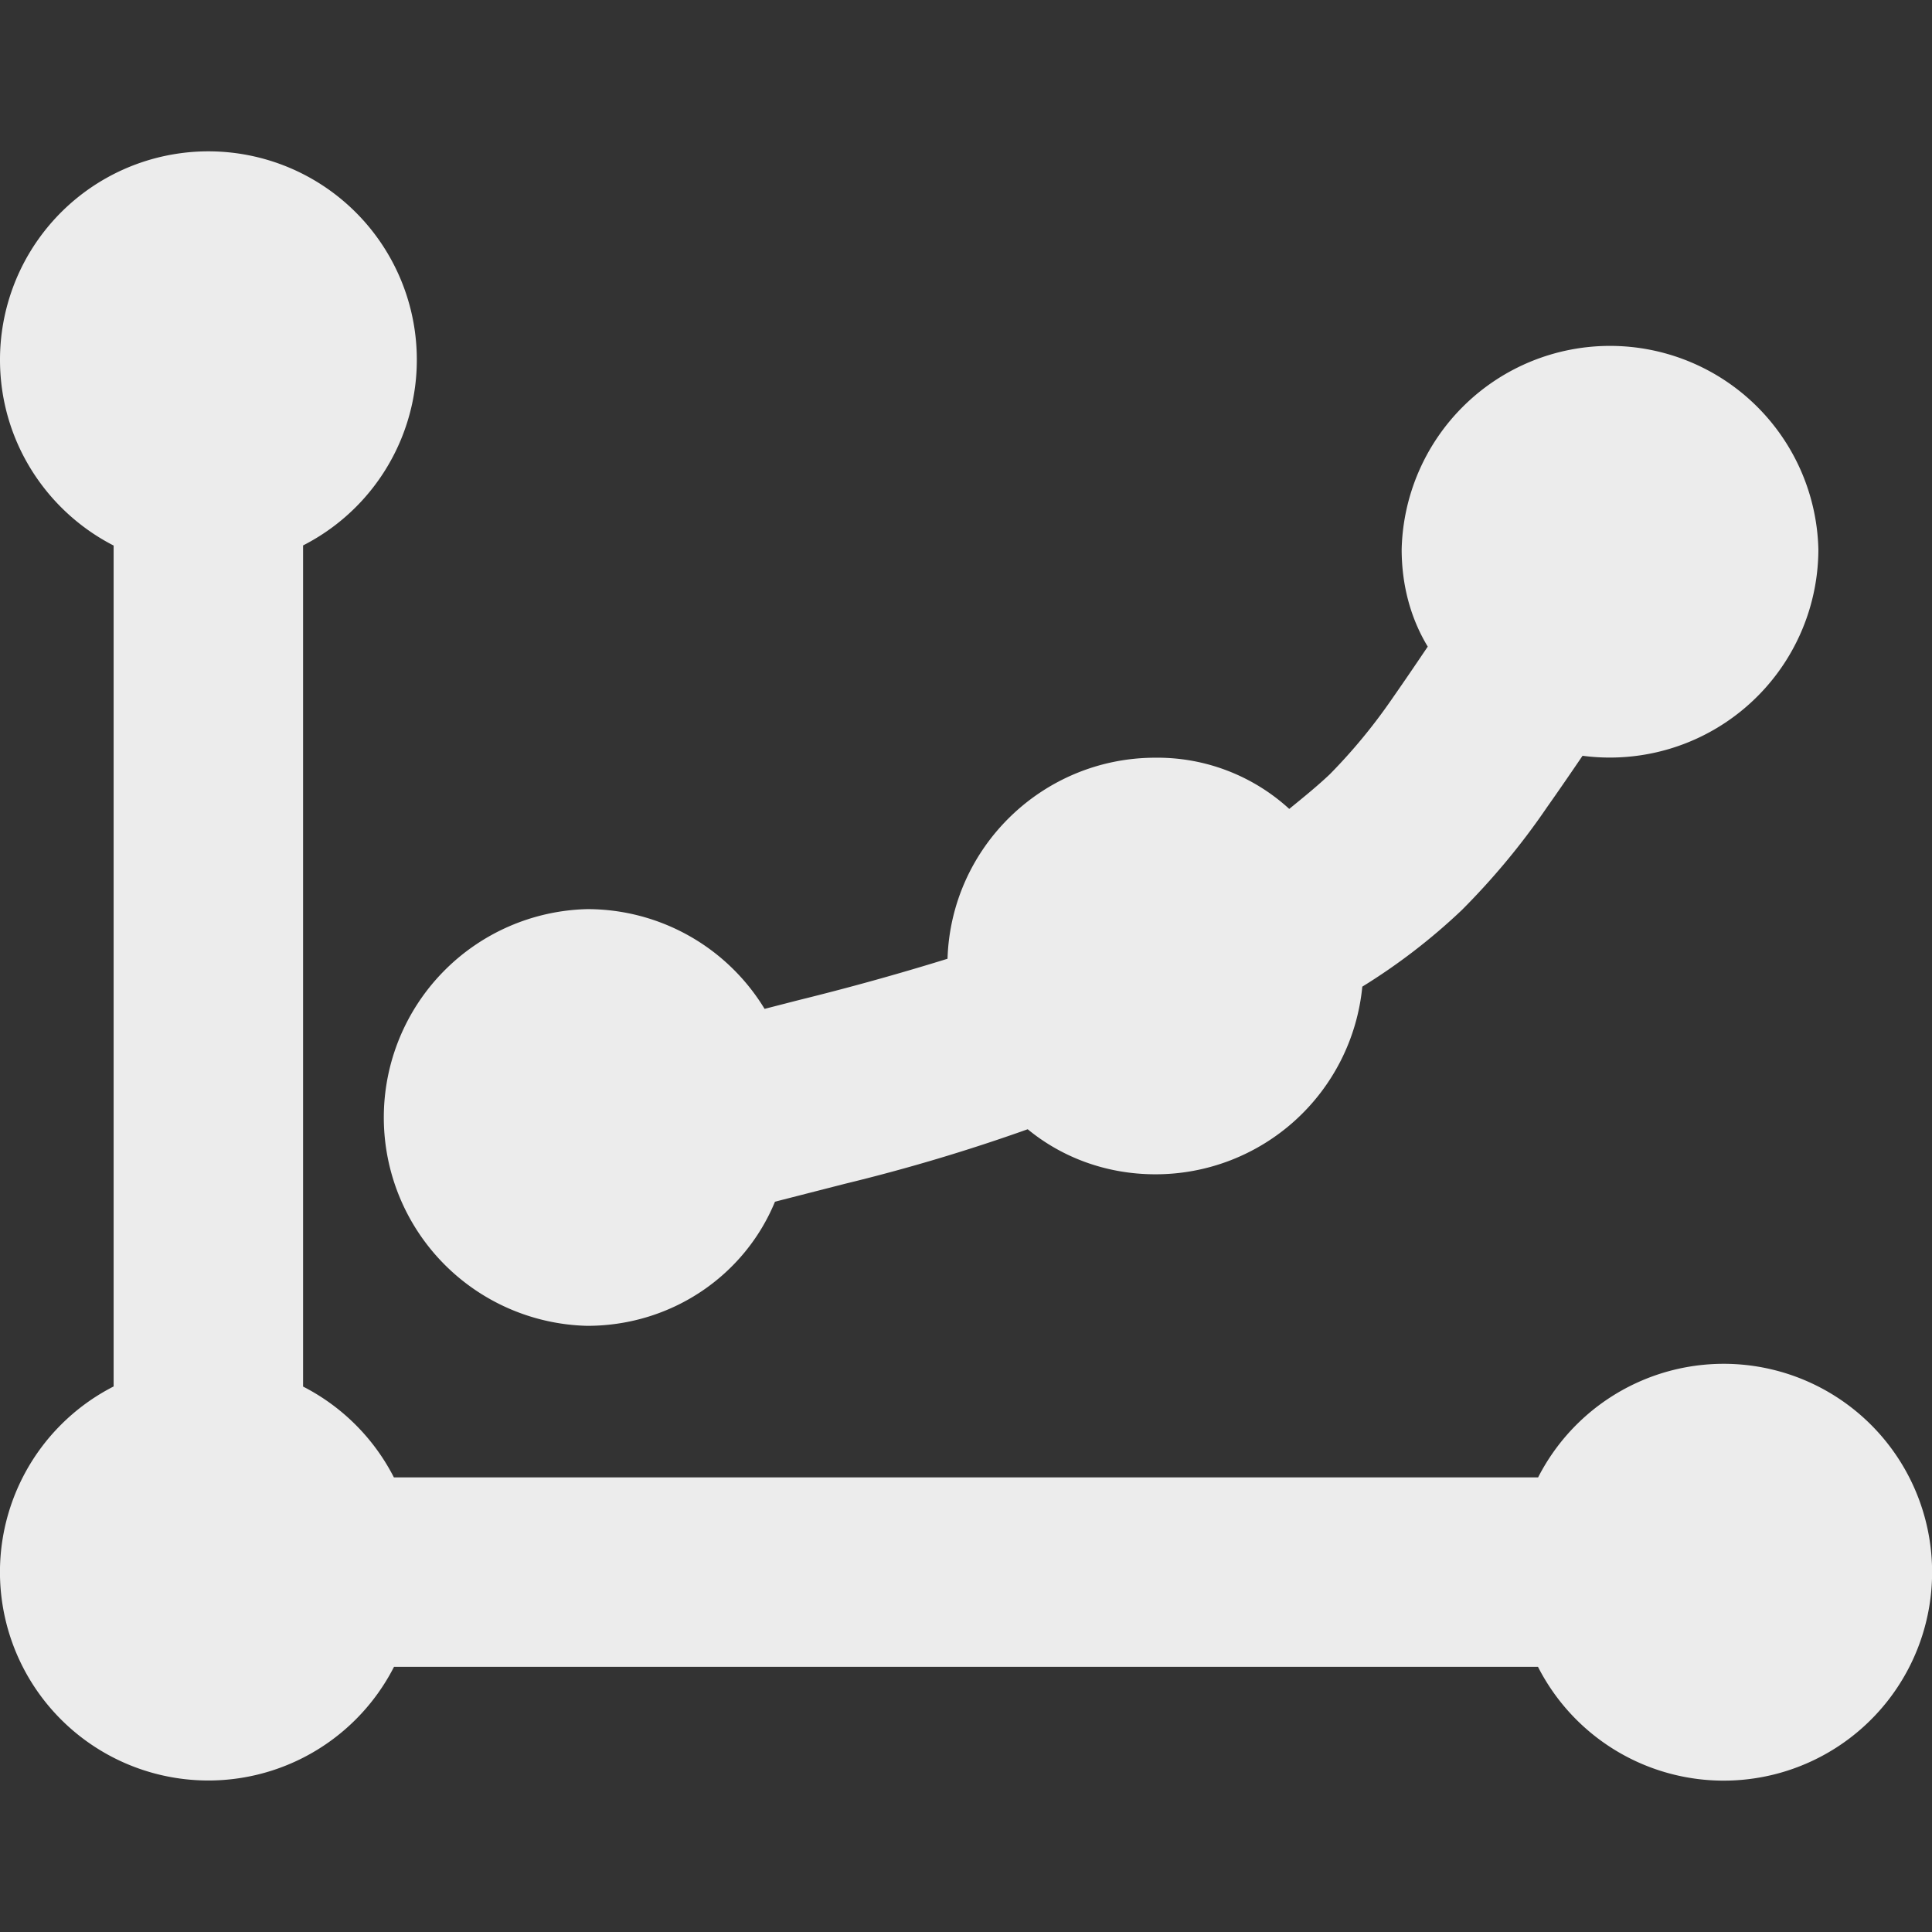 <svg width="16" height="16">
  <rect width="100%" height="100%" fill="#333333" stroke="none"/>
  <defs>
    <linearGradient id="engauge-digitizer_svg__arrongin" x1="0%" x2="0%" y1="0%" y2="100%">
      <stop offset="0%" stop-color="#dd9b44"/>
      <stop offset="100%" stop-color="#ad6c16"/>
    </linearGradient>
    <linearGradient id="engauge-digitizer_svg__aurora" x1="0%" x2="0%" y1="0%" y2="100%">
      <stop offset="0%" stop-color="#09d4df"/>
      <stop offset="100%" stop-color="#9269f4"/>
    </linearGradient>
    <linearGradient id="engauge-digitizer_svg__cyberneon" x1="0%" x2="0%" y1="0%" y2="100%">
      <stop offset="0" stop-color="#0abdc6"/>
      <stop offset="1" stop-color="#ea00d9"/>
    </linearGradient>
    <linearGradient id="engauge-digitizer_svg__fitdance" x1="0%" x2="0%" y1="0%" y2="100%">
      <stop offset="0%" stop-color="#1ad6ab"/>
      <stop offset="100%" stop-color="#329db6"/>
    </linearGradient>
    <linearGradient id="engauge-digitizer_svg__oomox" x1="0%" x2="0%" y1="0%" y2="100%">
      <stop offset="0%" stop-color="#efefe7"/>
      <stop offset="100%" stop-color="#8f8f8b"/>
    </linearGradient>
    <linearGradient id="engauge-digitizer_svg__rainblue" x1="0%" x2="0%" y1="0%" y2="100%">
      <stop offset="0%" stop-color="#00f260"/>
      <stop offset="100%" stop-color="#0575e6"/>
    </linearGradient>
    <linearGradient id="engauge-digitizer_svg__sunrise" x1="0%" x2="0%" y1="0%" y2="100%">
      <stop offset="0%" stop-color="#ff8501"/>
      <stop offset="100%" stop-color="#ffcb01"/>
    </linearGradient>
    <linearGradient id="engauge-digitizer_svg__telinkrin" x1="0%" x2="0%" y1="0%" y2="100%">
      <stop offset="0%" stop-color="#b2ced6"/>
      <stop offset="100%" stop-color="#6da5b7"/>
    </linearGradient>
    <linearGradient id="engauge-digitizer_svg__60spsycho" x1="0%" x2="0%" y1="0%" y2="100%">
      <stop offset="0%" stop-color="#df5940"/>
      <stop offset="25%" stop-color="#d8d15f"/>
      <stop offset="50%" stop-color="#e9882a"/>
      <stop offset="100%" stop-color="#279362"/>
    </linearGradient>
    <linearGradient id="engauge-digitizer_svg__90ssummer" x1="0%" x2="0%" y1="0%" y2="100%">
      <stop offset="0%" stop-color="#f618c7"/>
      <stop offset="20%" stop-color="#94ffab"/>
      <stop offset="50%" stop-color="#fbfd54"/>
      <stop offset="100%" stop-color="#0f83ae"/>
    </linearGradient>
    <style id="current-color-scheme" type="text/css">
      .engauge-digitizer_svg__ColorScheme-Highlight{color:#5294e2}
    </style>
  </defs>
  <path fill="currentColor" fill-rule="evenodd" d="M2.51 11.483V4.517A1.726 1.726 0 1 0 0 2.98c0 .67.383 1.252.941 1.538v6.964a1.726 1.726 0 1 0 2.322 2.322h9.474a1.726 1.726 0 1 0 .001-1.569H3.262a1.73 1.73 0 0 0-.752-.752Zm3.908-1.531.578-.148a15.138 15.138 0 0 0 1.515-.452c.287.236.656.373 1.058.373a1.72 1.72 0 0 0 1.713-1.554 5.03 5.03 0 0 0 .825-.635c.26-.261.495-.543.702-.847.101-.143.199-.286.297-.43a1.727 1.727 0 0 0 1.953-1.71 1.726 1.726 0 0 0-3.451 0c0 .294.073.57.216.806-.099.147-.199.294-.301.44a4.62 4.62 0 0 1-.511.618c-.107.101-.221.193-.335.286a1.618 1.618 0 0 0-1.108-.424c-.932 0-1.693.74-1.722 1.665a21.77 21.77 0 0 1-1.231.342l-.284.073a1.718 1.718 0 0 0-1.469-.826 1.726 1.726 0 0 0 0 3.451c.7 0 1.304-.418 1.555-1.028Z" color="#ececec"/>
</svg>
